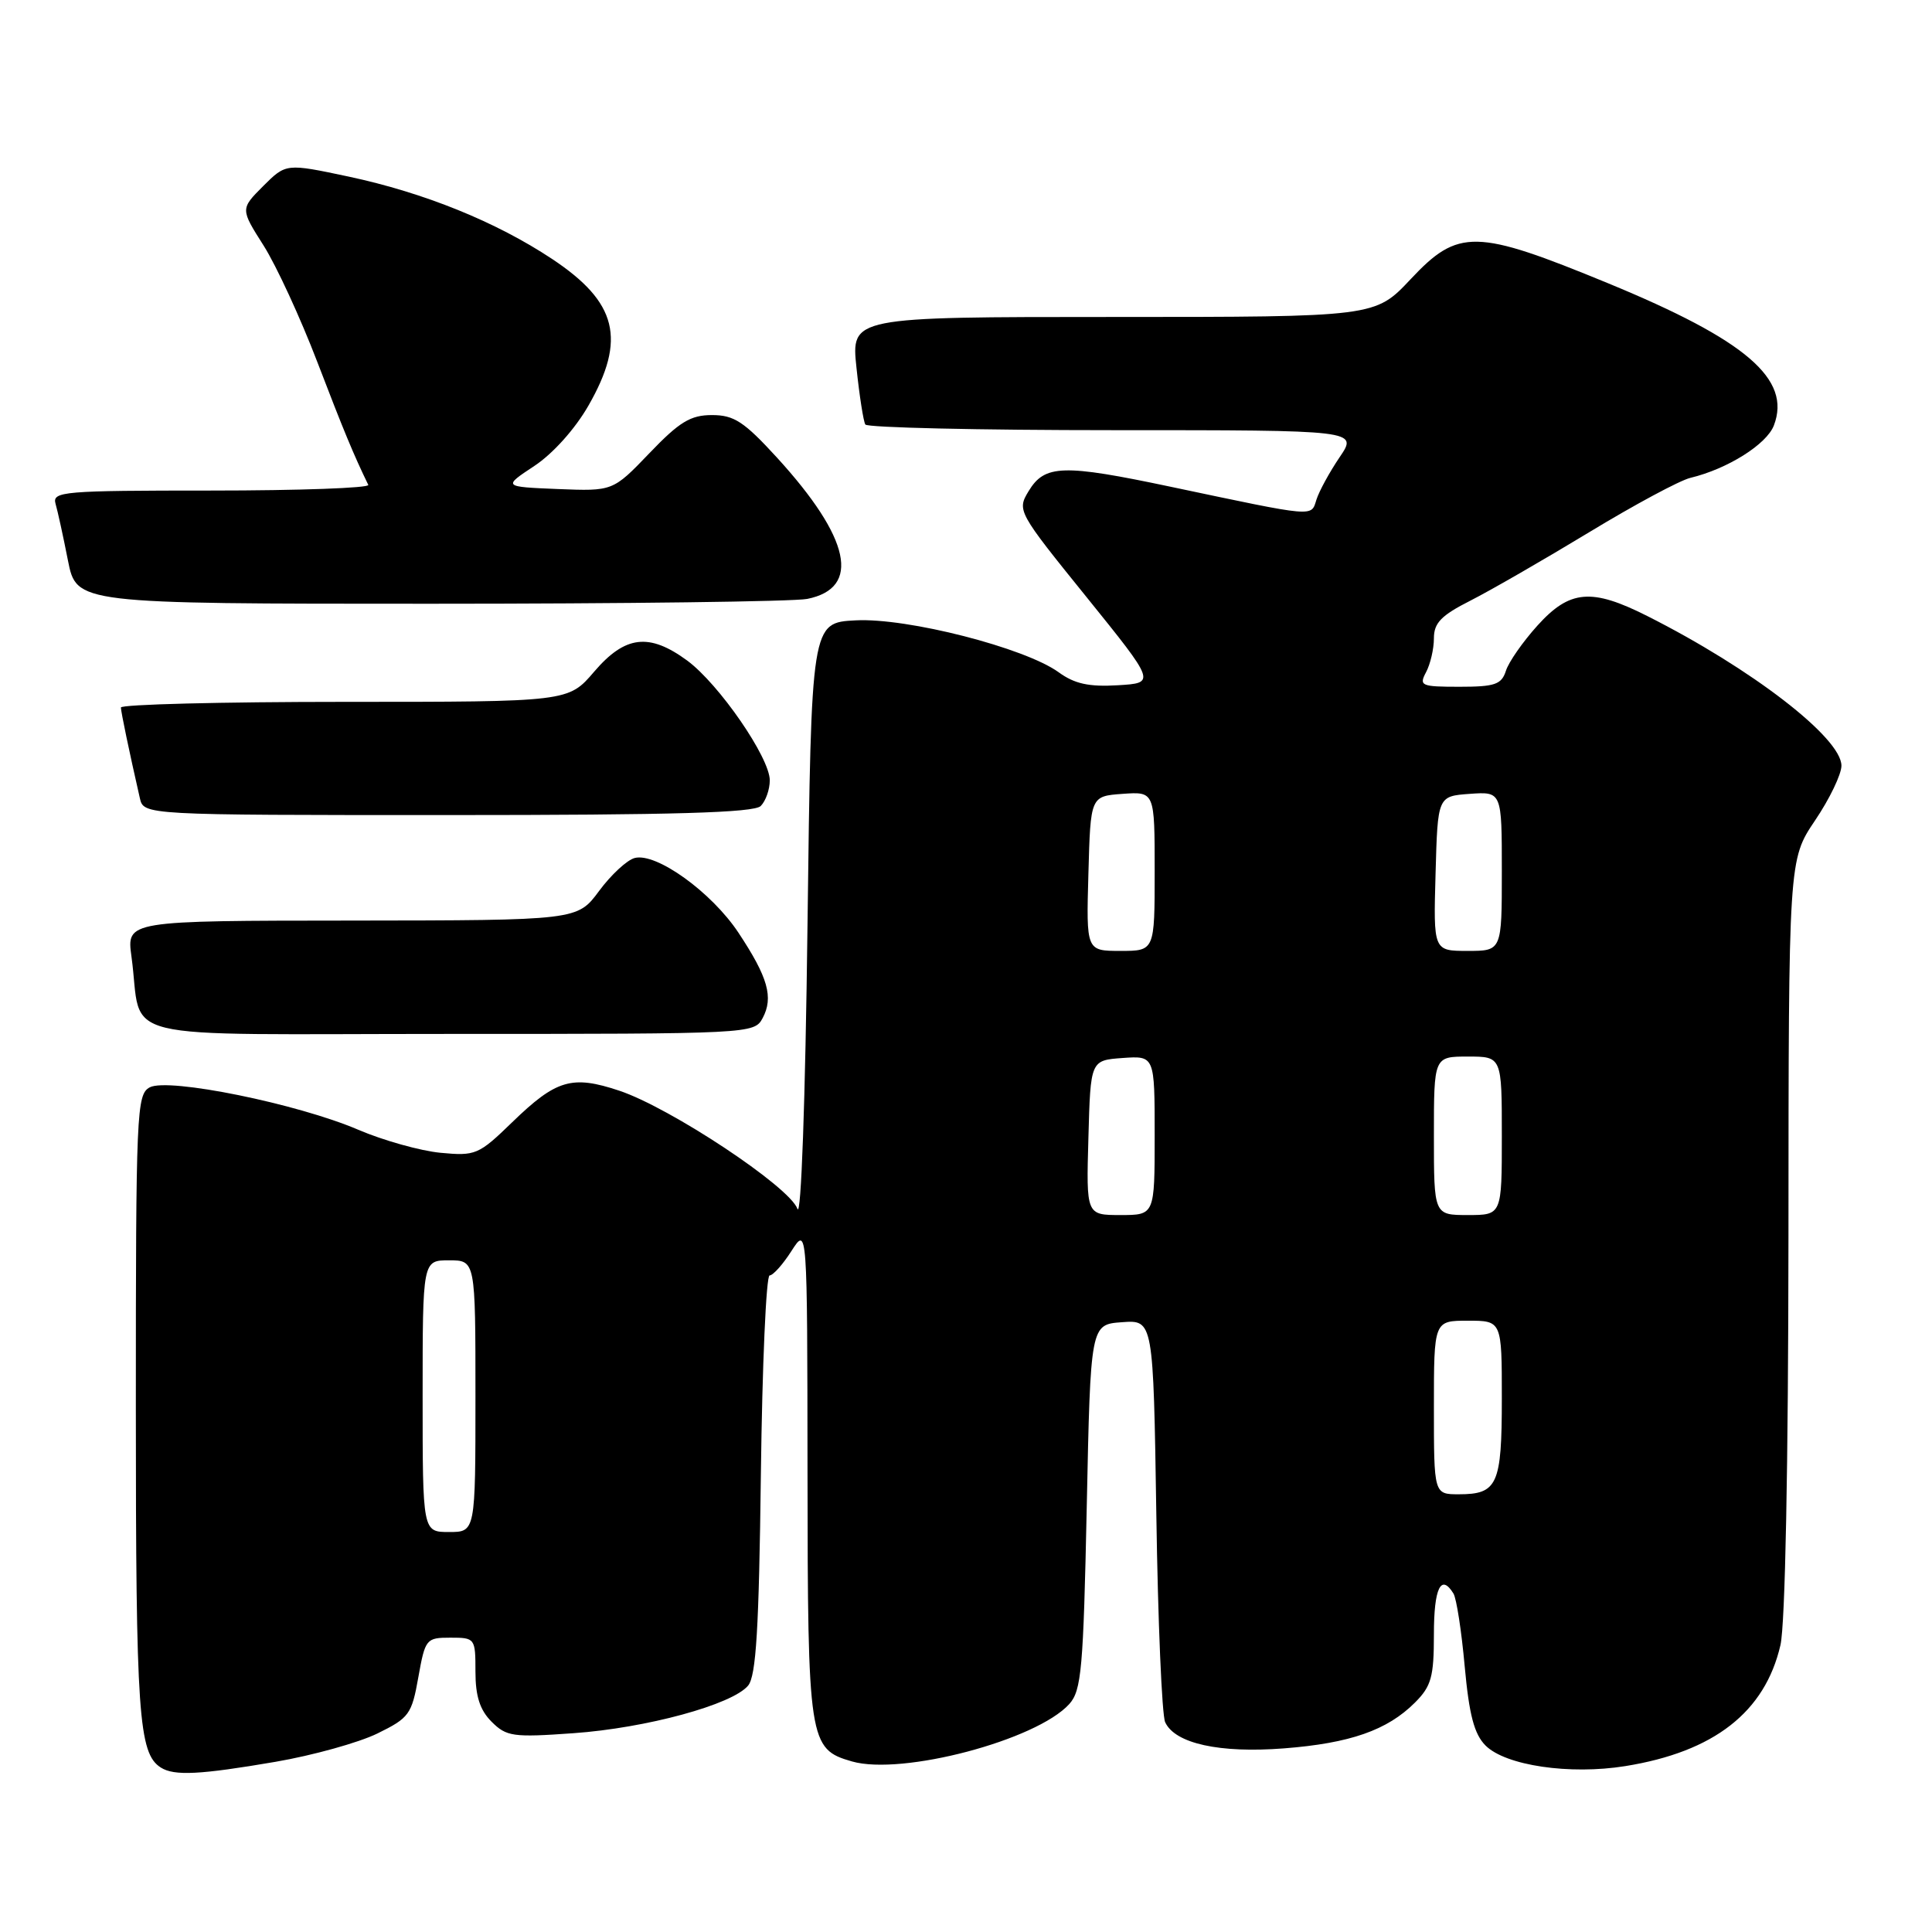 <?xml version="1.0" encoding="UTF-8" standalone="no"?>
<!DOCTYPE svg PUBLIC "-//W3C//DTD SVG 1.1//EN" "http://www.w3.org/Graphics/SVG/1.1/DTD/svg11.dtd" >
<svg xmlns="http://www.w3.org/2000/svg" xmlns:xlink="http://www.w3.org/1999/xlink" version="1.1" viewBox="0 0 256 256">
 <g >
 <path fill="currentColor"
d=" M 36.50 233.45 C 41.45 232.60 47.52 230.91 50.00 229.70 C 54.21 227.64 54.56 227.16 55.43 222.25 C 56.34 217.16 56.47 217.00 59.68 217.00 C 62.95 217.00 63.00 217.07 63.00 221.50 C 63.00 224.76 63.59 226.59 65.14 228.14 C 67.11 230.11 67.98 230.23 75.96 229.66 C 85.63 228.98 97.04 225.87 99.13 223.35 C 100.19 222.06 100.57 215.81 100.82 195.35 C 101.00 180.86 101.52 169.00 101.98 169.00 C 102.43 169.00 103.74 167.54 104.88 165.75 C 106.97 162.50 106.97 162.50 107.00 195.00 C 107.03 230.82 107.18 231.76 112.89 233.40 C 119.51 235.30 137.34 230.59 141.68 225.80 C 143.30 224.01 143.55 221.18 144.00 199.65 C 144.50 175.50 144.50 175.50 148.66 175.20 C 152.82 174.89 152.82 174.89 153.22 200.70 C 153.43 214.89 153.96 227.27 154.39 228.20 C 155.69 231.03 161.60 232.33 170.12 231.67 C 178.89 230.99 183.82 229.27 187.49 225.60 C 189.66 223.43 190.00 222.20 190.00 216.55 C 190.00 210.42 190.94 208.47 192.59 211.15 C 192.99 211.79 193.66 216.13 194.08 220.80 C 194.67 227.24 195.34 229.78 196.84 231.29 C 199.50 233.95 208.00 235.20 215.35 234.02 C 227.12 232.13 233.87 226.86 235.92 217.98 C 236.55 215.23 236.96 194.29 236.98 163.71 C 237.00 113.92 237.00 113.92 240.50 108.72 C 242.43 105.87 244.00 102.60 244.00 101.46 C 244.00 97.77 232.11 88.60 218.28 81.63 C 210.89 77.90 208.00 78.15 203.72 82.89 C 201.79 85.03 199.90 87.73 199.54 88.89 C 198.96 90.70 198.08 91.00 193.40 91.00 C 188.30 91.00 188.00 90.87 188.96 89.07 C 189.53 88.00 190.00 85.98 190.00 84.58 C 190.00 82.54 190.96 81.55 194.85 79.58 C 197.51 78.23 204.59 74.15 210.58 70.52 C 216.56 66.89 222.59 63.65 223.98 63.32 C 228.90 62.14 234.09 58.88 235.05 56.37 C 237.39 50.22 231.37 45.07 213.07 37.53 C 195.54 30.31 193.23 30.26 186.91 37.00 C 182.21 42.00 182.21 42.00 147.49 42.00 C 112.77 42.00 112.77 42.00 113.49 48.75 C 113.88 52.46 114.41 55.84 114.66 56.25 C 114.91 56.66 129.70 57.00 147.53 57.00 C 179.94 57.00 179.94 57.00 177.51 60.58 C 176.18 62.54 174.80 65.07 174.44 66.19 C 173.70 68.52 174.52 68.59 155.13 64.50 C 140.82 61.48 138.43 61.55 136.29 65.09 C 134.75 67.64 134.85 67.83 143.95 79.09 C 153.16 90.50 153.16 90.50 148.11 90.80 C 144.29 91.03 142.38 90.61 140.28 89.08 C 135.81 85.84 120.22 81.84 113.39 82.20 C 107.50 82.50 107.50 82.50 107.00 122.50 C 106.71 145.99 106.15 161.54 105.66 160.17 C 104.60 157.23 88.79 146.76 82.05 144.52 C 75.78 142.43 73.70 143.05 67.86 148.71 C 63.42 153.02 63.01 153.19 58.36 152.75 C 55.69 152.49 50.80 151.12 47.50 149.71 C 39.45 146.25 22.30 142.77 19.84 144.08 C 18.10 145.02 18.00 147.26 18.00 186.47 C 18.00 227.18 18.36 232.34 21.31 234.21 C 23.08 235.34 26.51 235.16 36.50 233.45 Z  M 101.05 134.91 C 102.52 132.16 101.77 129.51 97.85 123.59 C 94.29 118.22 86.96 112.94 84.10 113.69 C 83.09 113.95 80.96 115.92 79.38 118.06 C 76.50 121.95 76.50 121.95 46.64 121.98 C 16.77 122.00 16.77 122.00 17.42 126.75 C 19.00 138.24 13.90 137.00 59.54 137.00 C 99.51 137.00 99.94 136.98 101.05 134.91 Z  M 100.80 106.80 C 101.46 106.14 102.00 104.61 102.00 103.40 C 102.00 100.39 95.27 90.64 91.06 87.53 C 86.02 83.83 82.84 84.20 78.73 89.00 C 75.31 93.00 75.31 93.00 45.65 93.00 C 29.34 93.00 16.01 93.34 16.02 93.75 C 16.05 94.42 17.08 99.39 18.53 105.75 C 19.04 108.00 19.04 108.00 59.32 108.00 C 89.32 108.00 99.91 107.69 100.80 106.80 Z  M 106.96 79.36 C 114.13 77.92 112.71 71.32 102.95 60.63 C 98.59 55.87 97.27 55.00 94.34 55.00 C 91.50 55.00 90.03 55.89 86.05 60.05 C 81.21 65.09 81.21 65.09 73.92 64.80 C 66.63 64.50 66.63 64.50 70.79 61.75 C 73.25 60.13 76.20 56.84 77.97 53.75 C 83.01 44.95 81.80 40.05 73.15 34.31 C 65.73 29.39 56.22 25.54 46.20 23.40 C 37.90 21.64 37.90 21.64 34.87 24.66 C 31.85 27.69 31.85 27.69 34.93 32.54 C 36.62 35.21 39.82 42.15 42.04 47.95 C 45.52 57.03 46.88 60.31 48.80 64.25 C 49.00 64.66 39.65 65.00 28.02 65.00 C 8.35 65.00 6.90 65.12 7.36 66.75 C 7.64 67.71 8.38 71.09 9.00 74.25 C 10.14 80.00 10.14 80.00 56.95 80.00 C 82.69 80.00 105.20 79.71 106.96 79.36 Z  M 56.00 185.00 C 56.00 167.00 56.00 167.00 59.50 167.00 C 63.00 167.00 63.00 167.00 63.00 185.00 C 63.00 203.00 63.00 203.00 59.50 203.00 C 56.00 203.00 56.00 203.00 56.00 185.00 Z  M 190.00 186.50 C 190.00 175.00 190.00 175.00 194.50 175.00 C 199.00 175.00 199.00 175.00 199.00 185.30 C 199.00 196.74 198.43 198.00 193.30 198.00 C 190.00 198.00 190.00 198.00 190.00 186.50 Z  M 144.22 150.75 C 144.50 140.50 144.50 140.50 148.75 140.19 C 153.00 139.89 153.00 139.89 153.00 150.44 C 153.00 161.00 153.00 161.00 148.47 161.00 C 143.93 161.00 143.93 161.00 144.22 150.75 Z  M 190.00 150.50 C 190.00 140.00 190.00 140.00 194.50 140.00 C 199.00 140.00 199.00 140.00 199.00 150.50 C 199.00 161.00 199.00 161.00 194.50 161.00 C 190.00 161.00 190.00 161.00 190.00 150.50 Z  M 144.22 115.75 C 144.50 105.50 144.50 105.50 148.75 105.19 C 153.00 104.89 153.00 104.89 153.00 115.44 C 153.00 126.00 153.00 126.00 148.47 126.00 C 143.93 126.00 143.93 126.00 144.22 115.75 Z  M 190.22 115.75 C 190.50 105.50 190.50 105.50 194.75 105.19 C 199.00 104.89 199.00 104.89 199.00 115.44 C 199.00 126.00 199.00 126.00 194.47 126.00 C 189.93 126.00 189.93 126.00 190.22 115.75 Z "/>
</g>
</svg>